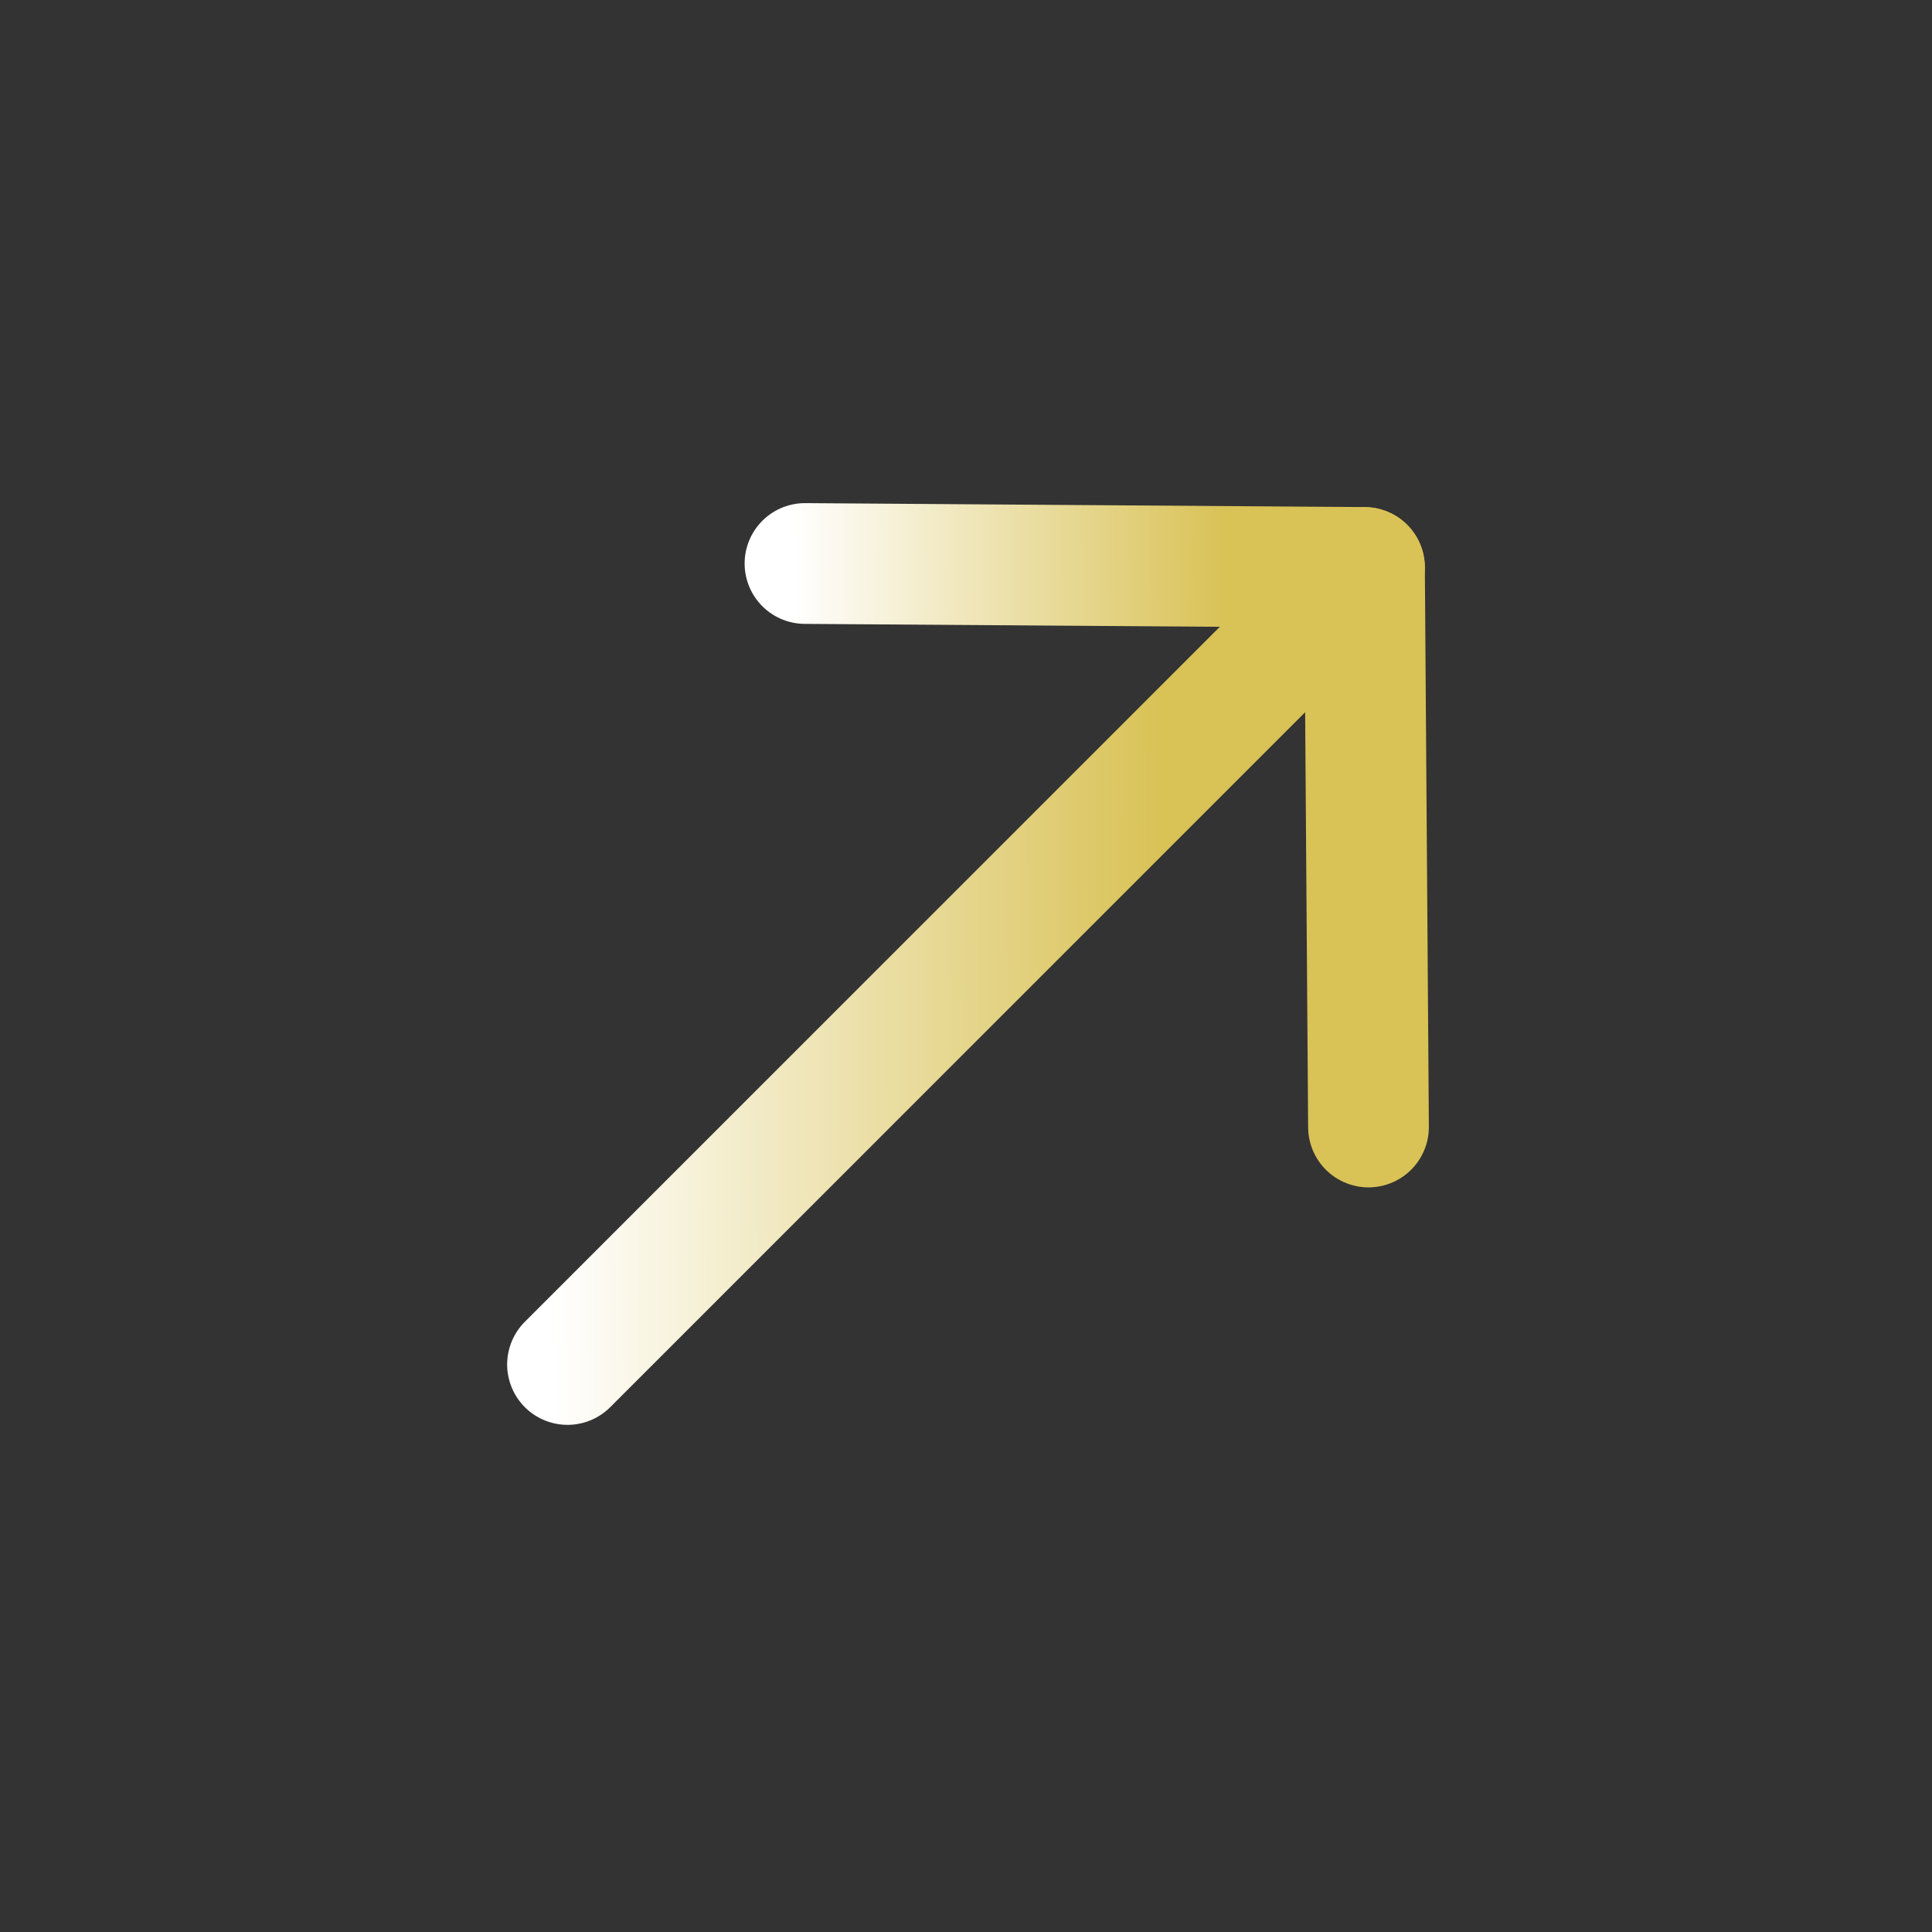 <svg xmlns="http://www.w3.org/2000/svg" width="24" height="24" fill="none" viewBox="0 0 24 24"><rect x="0" y="0" width="24" height="24" fill="#333333" stroke="none"/><path stroke="url(#paint0_linear_742_1535)" stroke-linecap="round" stroke-linejoin="round" stroke-width="1.5" d="M16.95 7.05l-9.9 9.9"></path><path stroke="url(#paint1_linear_742_1535)" stroke-linecap="round" stroke-linejoin="round" stroke-width="1.5" d="M10 7l6.95.049L17 14"></path><defs><linearGradient id="paint0_linear_742_1535" x1="6.836" x2="14.45" y1="13.288" y2="13.256" gradientUnits="userSpaceOnUse"><stop offset="0.002" stop-color="#ffffffff"></stop><stop offset="1" stop-color="#D9C256"></stop></linearGradient><linearGradient id="paint1_linear_742_1535" x1="9.849" x2="15.232" y1="11.411" y2="11.388" gradientUnits="userSpaceOnUse"><stop offset="0.002" stop-color="#ffffffff"></stop><stop offset="1" stop-color="#D9C256"></stop></linearGradient></defs></svg>